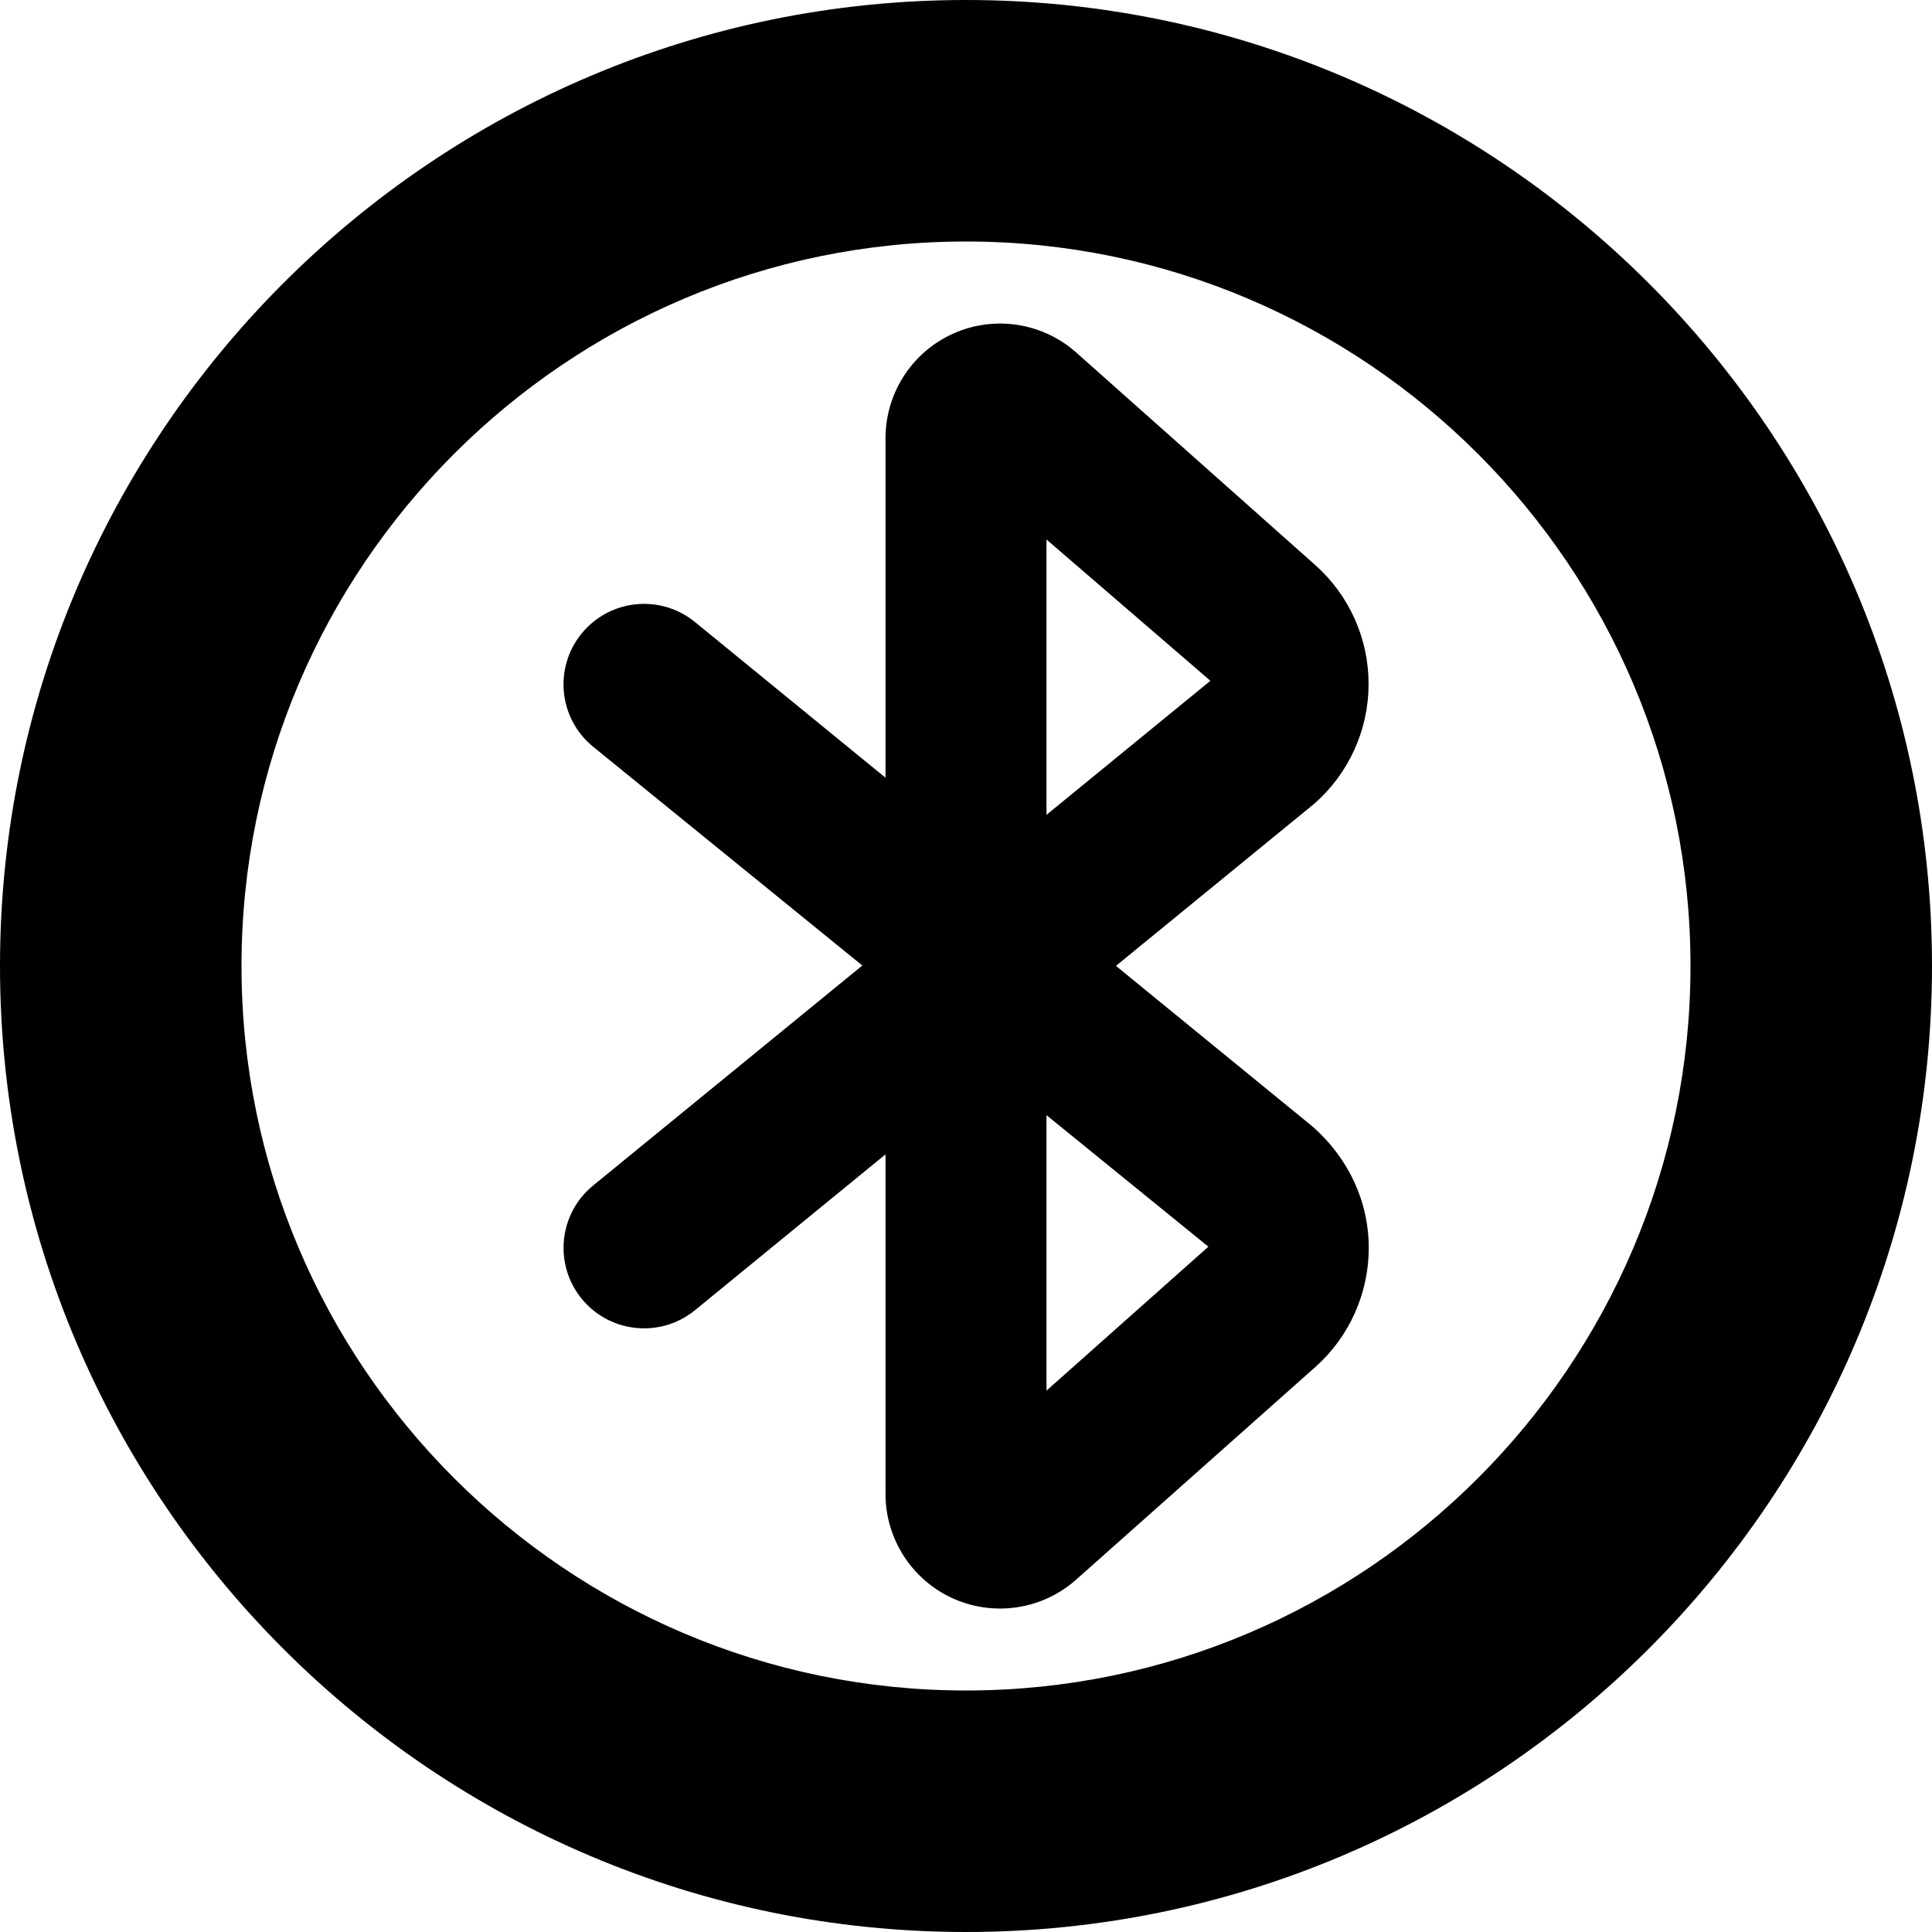 <?xml version="1.0" encoding="UTF-8"?>
<svg xmlns="http://www.w3.org/2000/svg" id="Layer_1" data-name="Layer 1" viewBox="0 0 24 24">
  <path d="M12,0C5.383,0,0,5.383,0,12s5.383,12,12,12,12-5.383,12-12S18.617,0,12,0Zm0,21c-4.962,0-9-4.038-9-9S7.038,3,12,3s9,4.038,9,9-4.037,9-9,9Zm1.862-9.001l2.467-2.017c.426-.374,.671-.914,.672-1.48,.002-.567-.24-1.108-.664-1.484l-2.969-2.64c-.419-.372-1.019-.463-1.529-.233-.51,.229-.839,.739-.839,1.298v4.218l-2.367-1.934c-.428-.349-1.057-.286-1.407,.142-.35,.428-.286,1.058,.142,1.407l3.344,2.718-3.344,2.733c-.428,.35-.491,.979-.142,1.407,.35,.427,.98,.491,1.407,.142l2.367-1.936v4.219c0,.559,.33,1.069,.839,1.298,.187,.084,.385,.125,.583,.125,.342,0,.681-.123,.946-.359l2.972-2.642c.423-.376,.664-.917,.663-1.482,0-.565-.244-1.104-.697-1.504l-2.443-1.996Zm-.862-5.297l2.036,1.755-2.036,1.665v-3.42Zm0,10.572v-3.421l2.011,1.634-2.011,1.788Z"/>
</svg>
